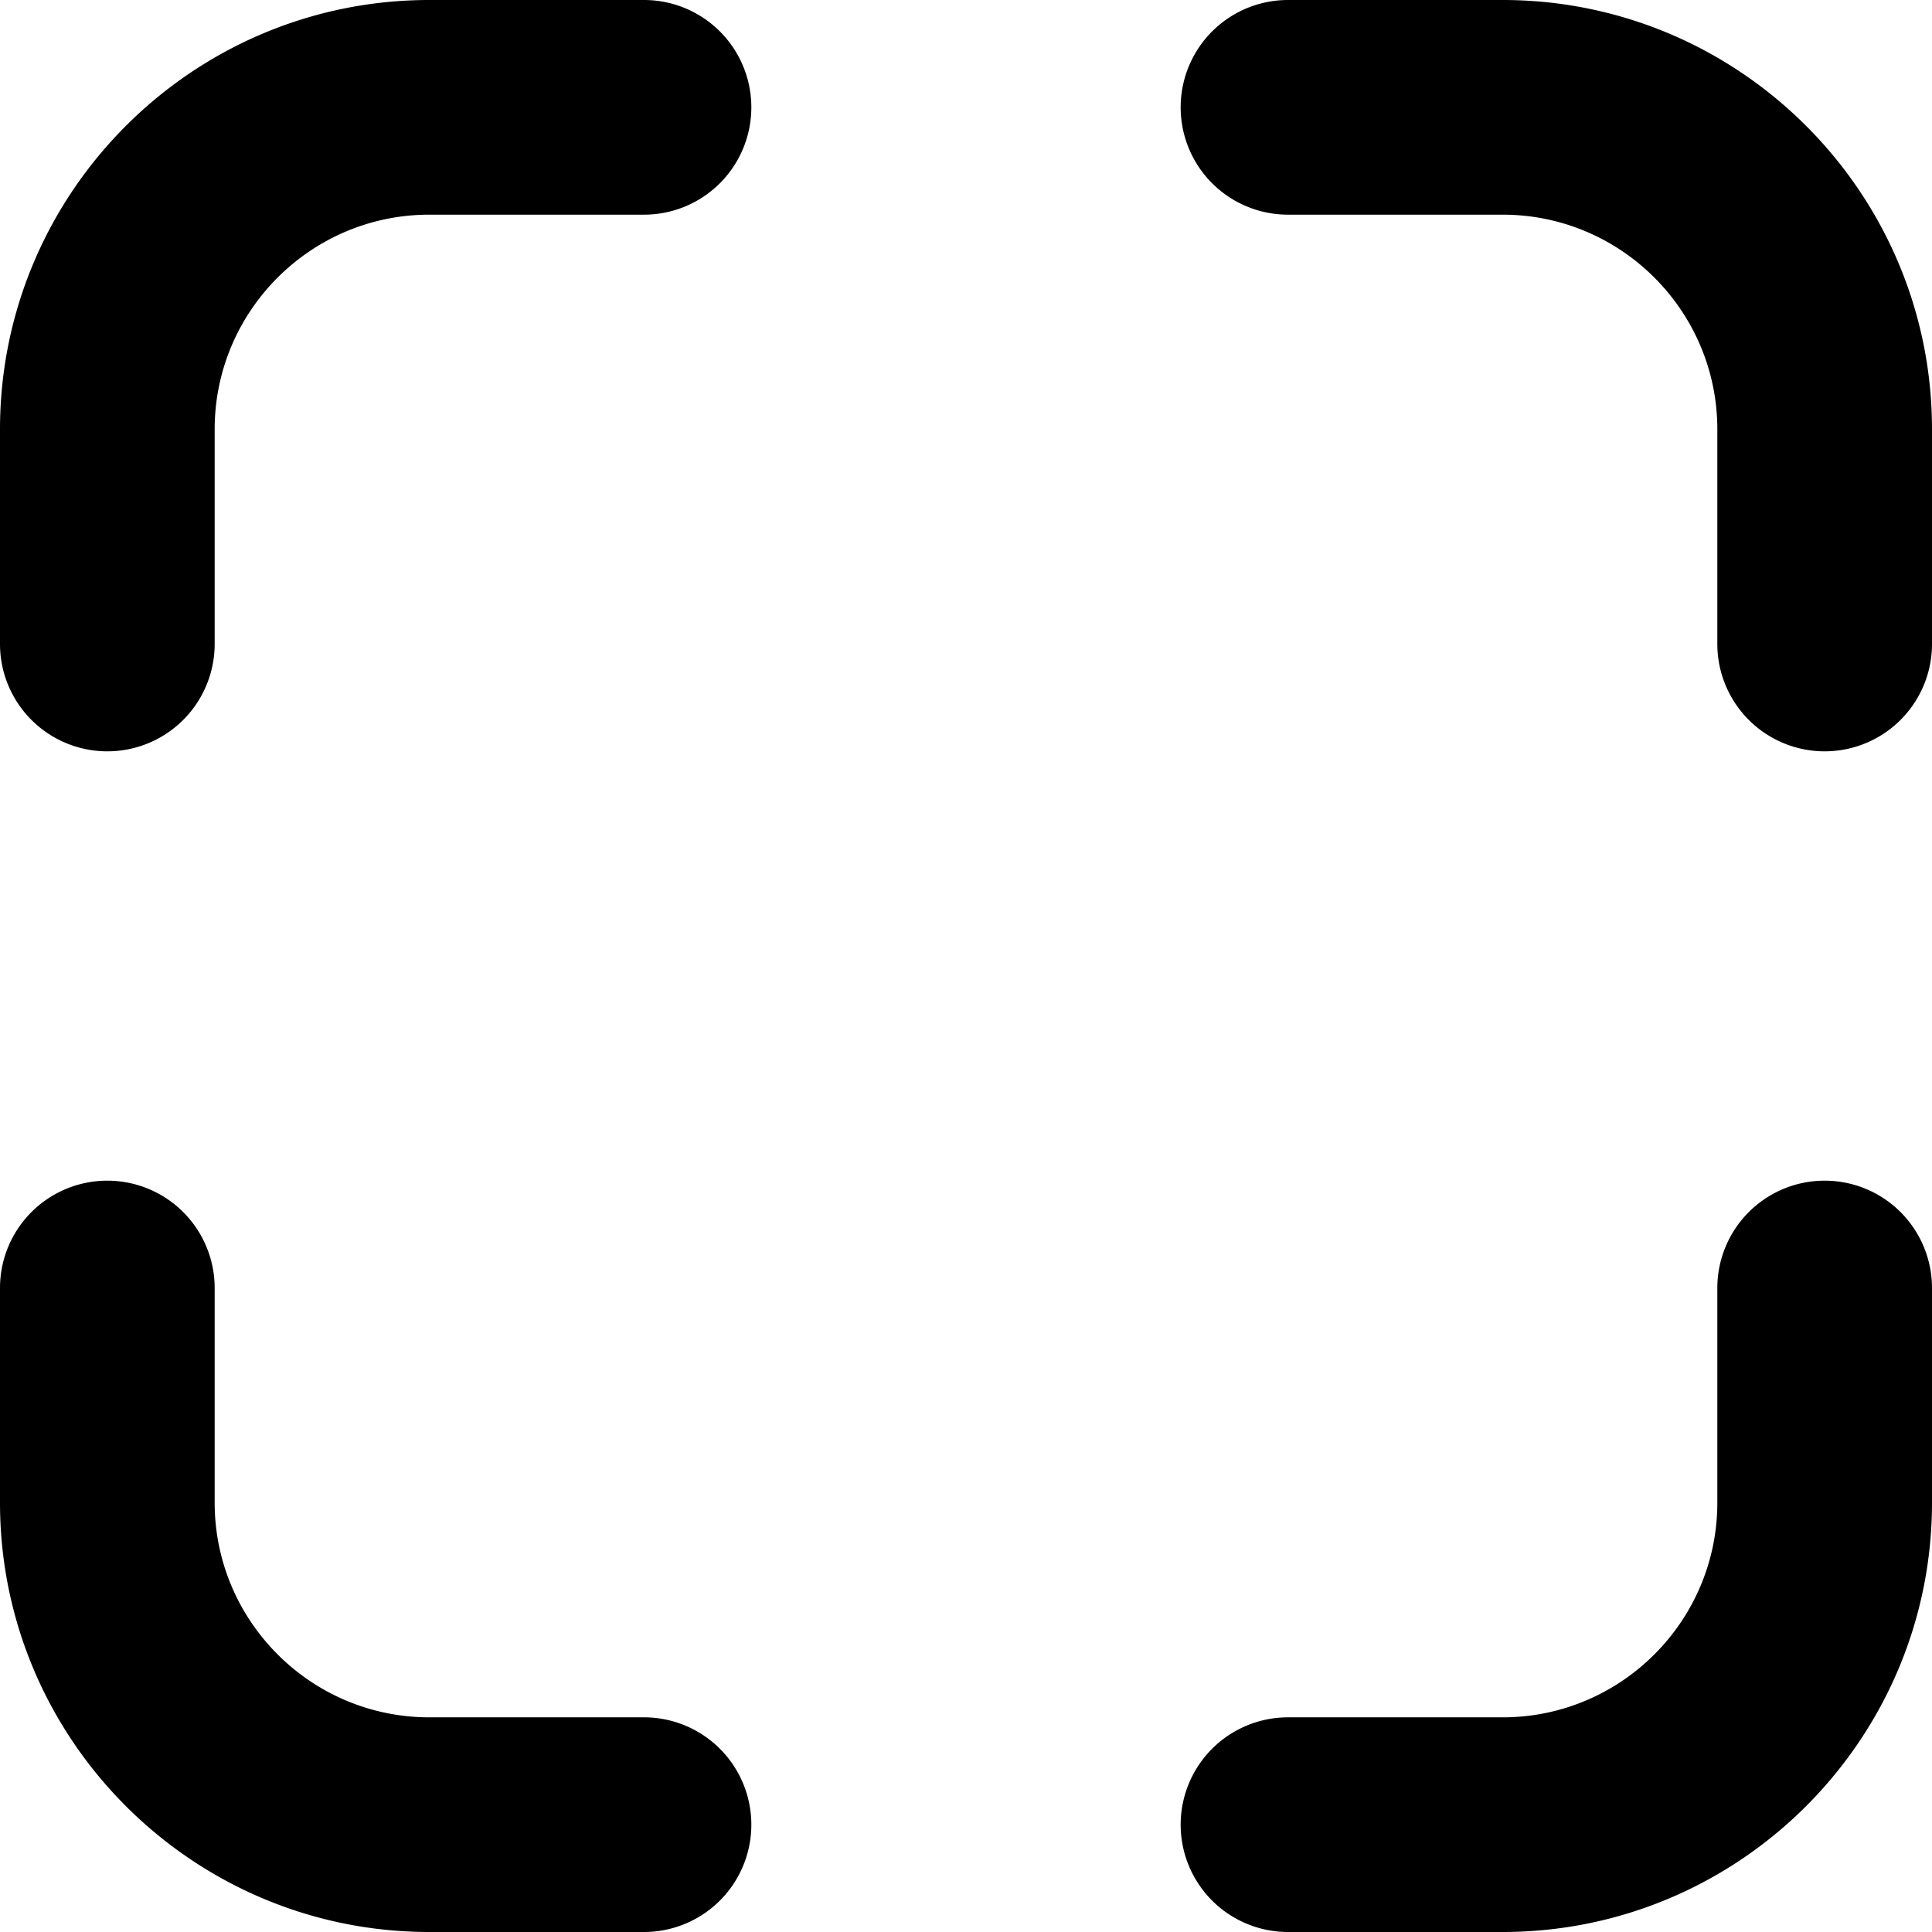 <svg id="n-zoom" viewBox="0 0 18 18" width="100%" height="100%">
  <path d="M6 0H4C1.794 0 0 1.794 0 4v2a1 1 0 0 0 2 0V4c0-1.103.897-2 2-2h2a1 1 0 0 0 0-2zM17 11a1 1 0 0 0-1 1v2c0 1.103-.897 2-2 2h-2a1 1 0 0 0 0 2h2c2.206 0 4-1.794 4-4v-2a1 1 0 0 0-1-1zM6 16H4c-1.103 0-2-.897-2-2v-2a1 1 0 0 0-2 0v2c0 2.206 1.794 4 4 4h2a1 1 0 0 0 0-2zM14 0h-2a1 1 0 0 0 0 2h2c1.103 0 2 .897 2 2v2a1 1 0 0 0 2 0V4c0-2.206-1.794-4-4-4z"></path>
</svg>